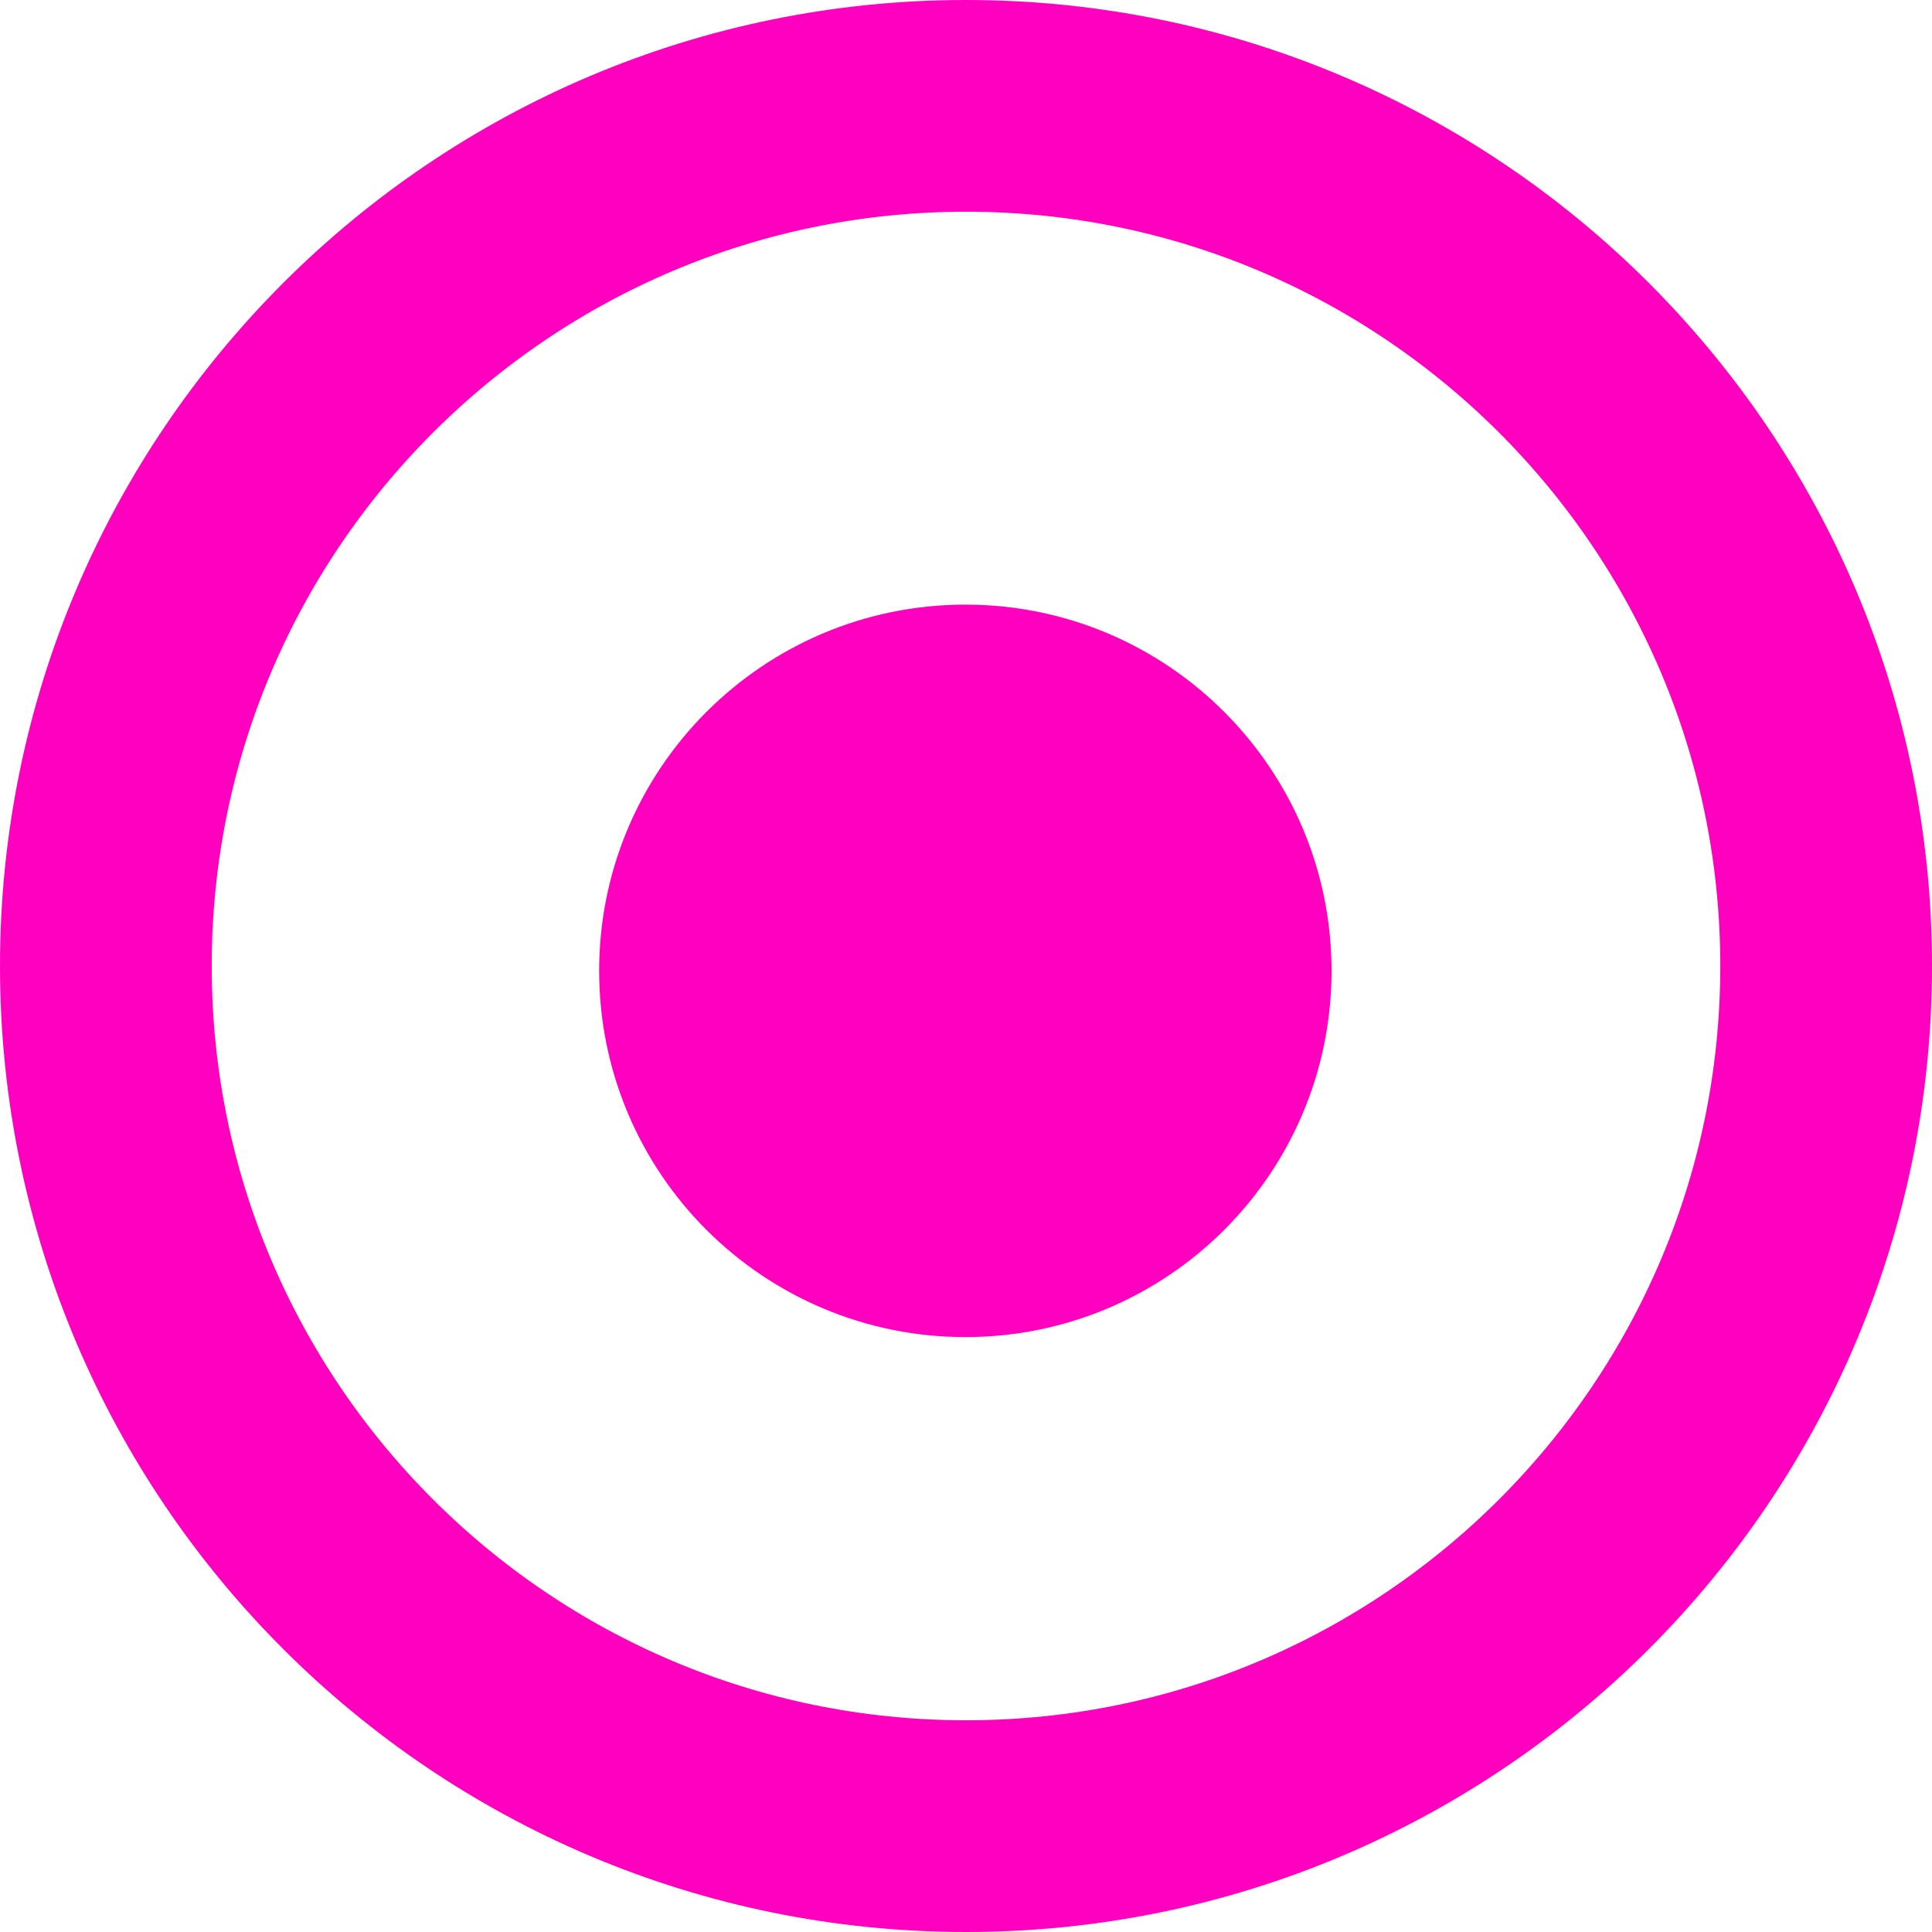 <svg xmlns="http://www.w3.org/2000/svg" xmlns:xlink="http://www.w3.org/1999/xlink" version="1.1" width="25.058" height="25.058" viewBox="0.567 0.392 25.058 25.058">
  <!-- Exported by Scratch - http://scratch.mit.edu/ -->
  <path id="ID0.16053227661177516" fill="none" stroke="#FF00BF" stroke-width="2.746" d="M 13.096 1.765 C 16.174 1.765 18.963 3.015 20.983 5.034 C 23.002 7.054 24.252 9.843 24.252 12.921 C 24.252 15.999 23.002 18.788 20.983 20.808 C 18.963 22.827 16.174 24.077 13.096 24.077 C 10.018 24.077 7.229 22.827 5.21 20.808 C 3.19 18.788 1.94 15.999 1.94 12.921 C 1.94 9.843 3.19 7.054 5.21 5.034 C 7.229 3.015 10.018 1.765 13.096 1.765 Z "/>
  <path id="ID0.3912192960269749" fill="#FF00BF" stroke="none" d="M 13.088 8.234 C 14.399 8.234 15.586 8.766 16.446 9.626 C 17.305 10.486 17.837 11.673 17.837 12.984 C 17.837 14.295 17.305 15.483 16.446 16.343 C 15.586 17.202 14.399 17.734 13.088 17.734 C 11.777 17.734 10.589 17.202 9.729 16.343 C 8.87 15.483 8.338 14.295 8.338 12.984 C 8.338 11.673 8.87 10.486 9.729 9.626 C 10.589 8.766 11.777 8.234 13.088 8.234 Z " stroke-width="1.188"/>
</svg>